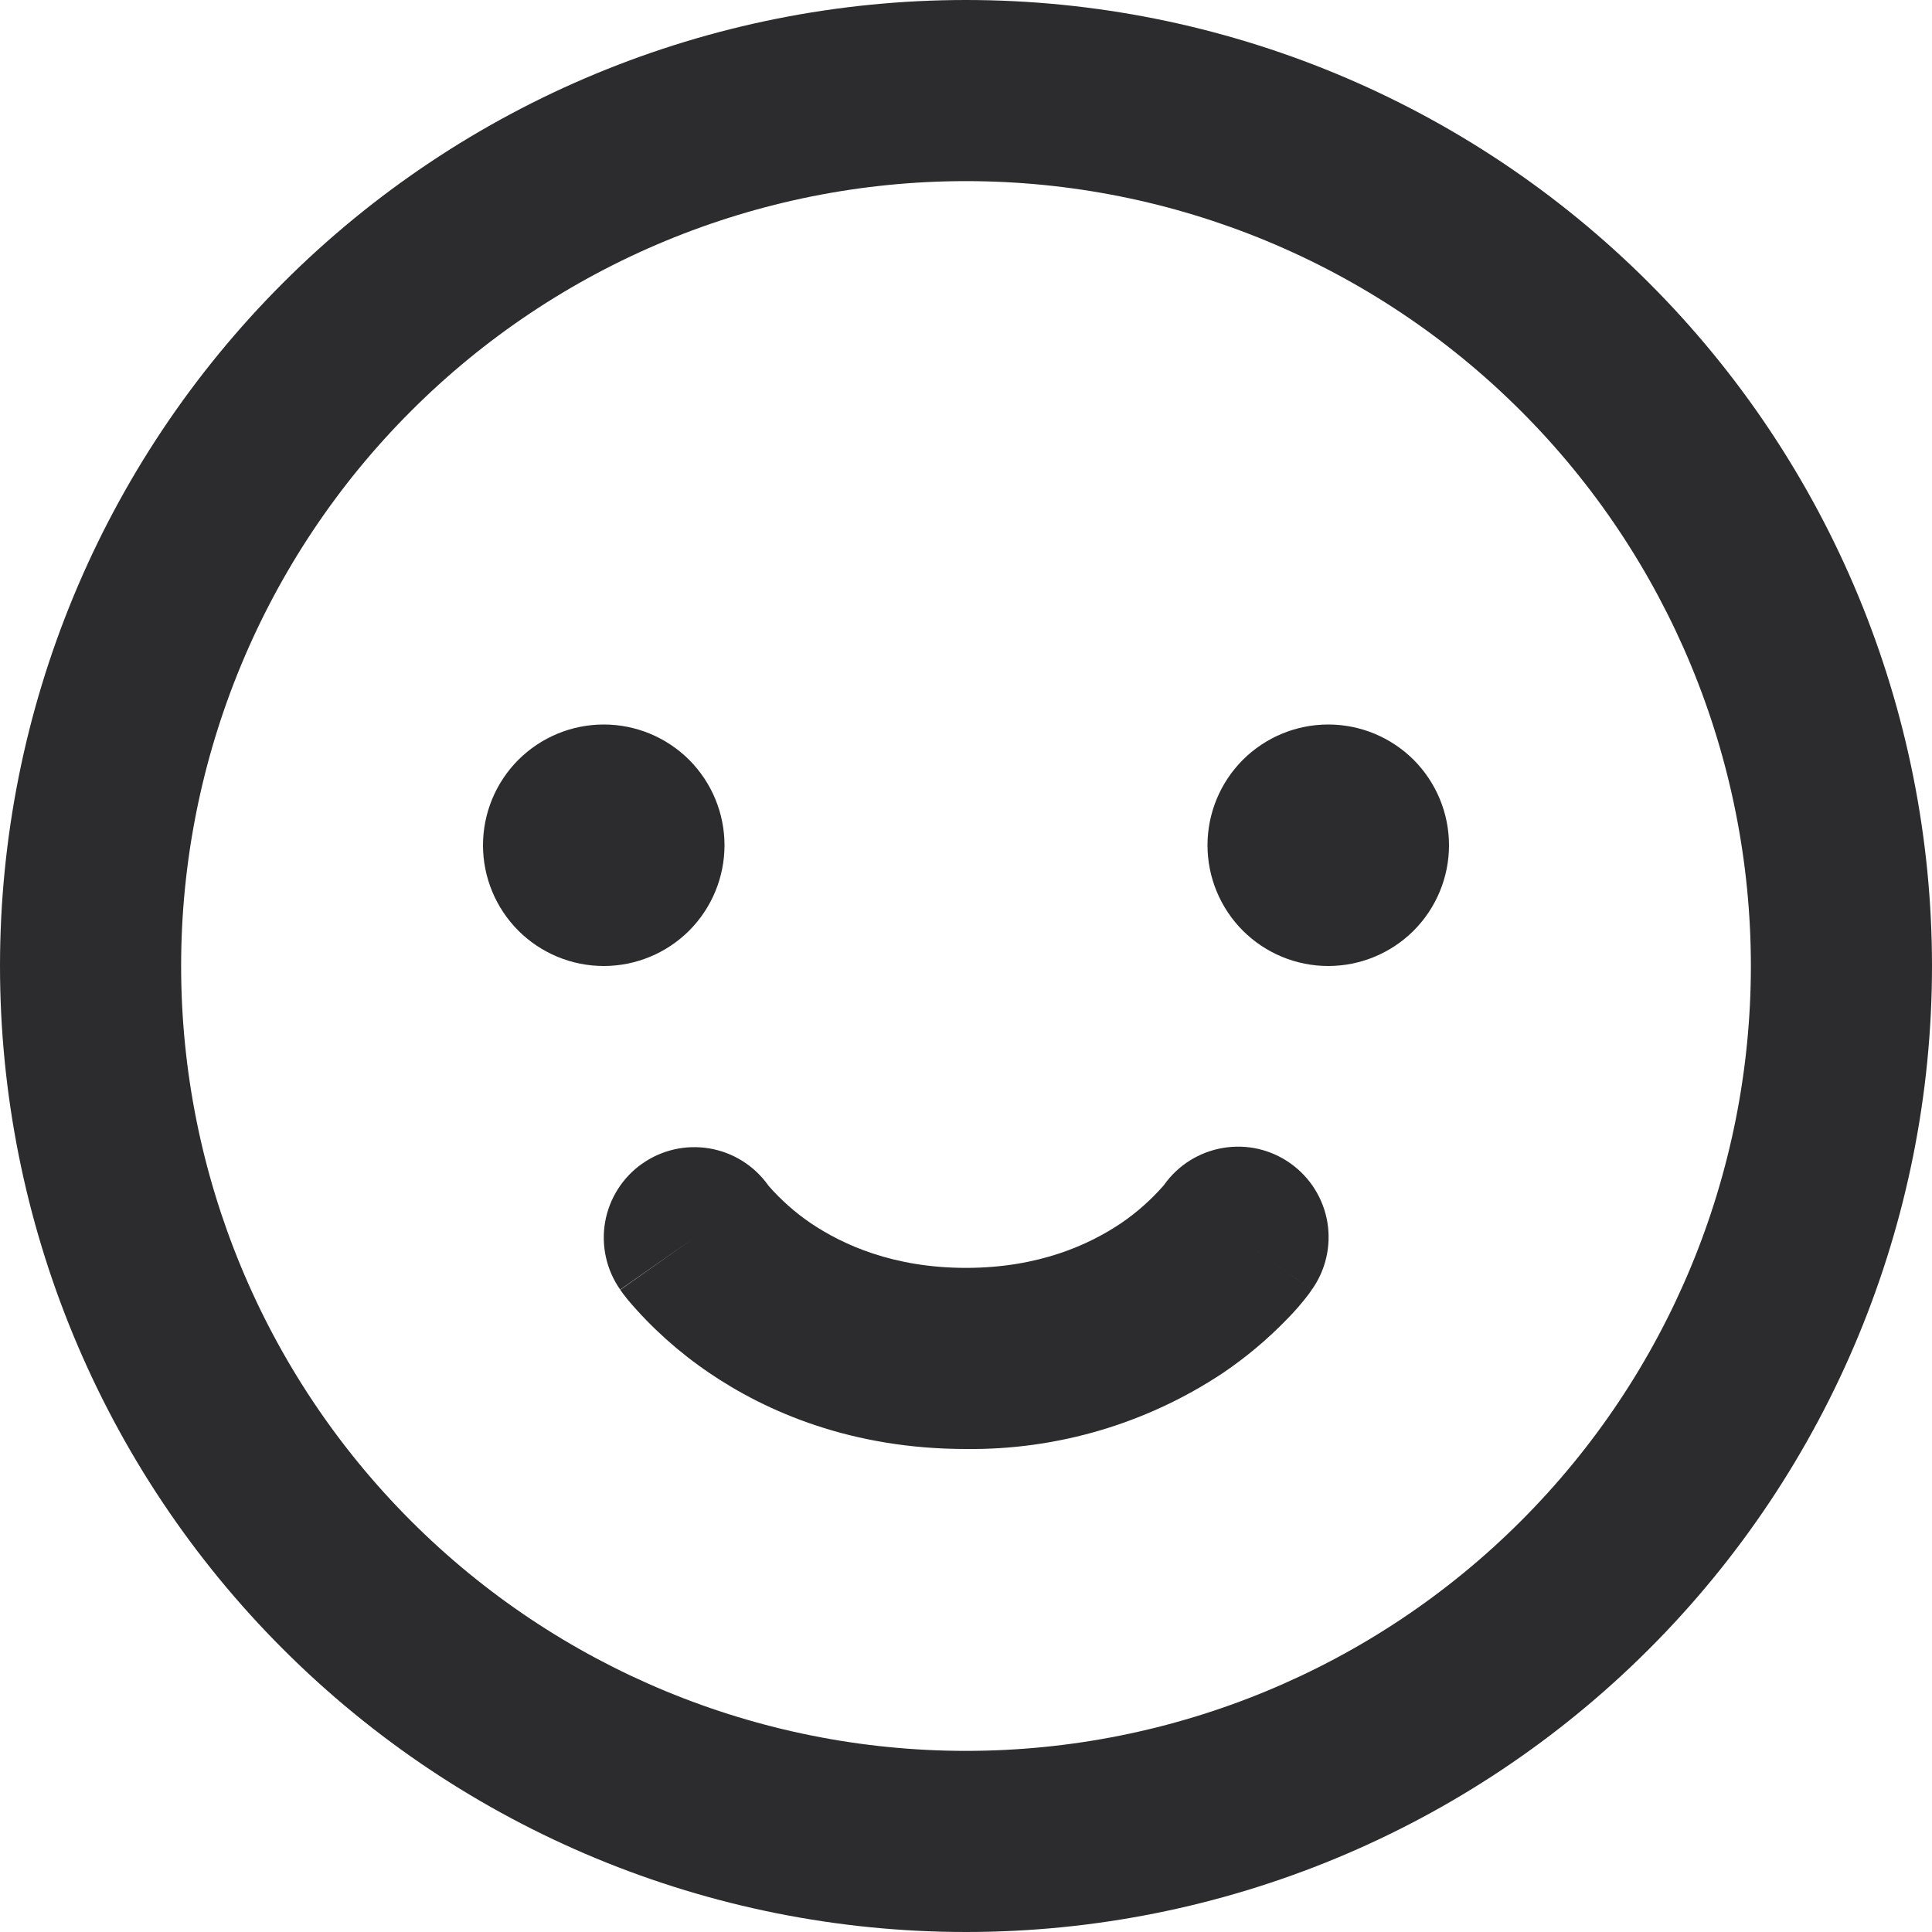 <svg width="24" height="24" viewBox="0 0 24 24" fill="none" xmlns="http://www.w3.org/2000/svg">
<g clip-path="url(#clip0_1_146)">
<path fill-rule="evenodd" clip-rule="evenodd" d="M2.25 12C2.25 9.414 3.277 6.934 5.106 5.106C6.934 3.277 9.414 2.25 12 2.25C14.586 2.25 17.066 3.277 18.894 5.106C20.723 6.934 21.75 9.414 21.75 12C21.75 14.586 20.723 17.066 18.894 18.894C17.066 20.723 14.586 21.75 12 21.75C9.414 21.75 6.934 20.723 5.106 18.894C3.277 17.066 2.25 14.586 2.25 12ZM12 0C8.817 0 5.765 1.264 3.515 3.515C1.264 5.765 0 8.817 0 12C0 15.183 1.264 18.235 3.515 20.485C5.765 22.736 8.817 24 12 24C15.183 24 18.235 22.736 20.485 20.485C22.736 18.235 24 15.183 24 12C24 8.817 22.736 5.765 20.485 3.515C18.235 1.264 15.183 0 12 0ZM7.5 12C7.898 12 8.279 11.842 8.561 11.561C8.842 11.279 9 10.898 9 10.5C9 10.102 8.842 9.721 8.561 9.439C8.279 9.158 7.898 9 7.5 9C7.102 9 6.721 9.158 6.439 9.439C6.158 9.721 6 10.102 6 10.5C6 10.898 6.158 11.279 6.439 11.561C6.721 11.842 7.102 12 7.5 12ZM18 10.5C18 10.898 17.842 11.279 17.561 11.561C17.279 11.842 16.898 12 16.5 12C16.102 12 15.721 11.842 15.439 11.561C15.158 11.279 15 10.898 15 10.5C15 10.102 15.158 9.721 15.439 9.439C15.721 9.158 16.102 9 16.5 9C16.898 9 17.279 9.158 17.561 9.439C17.842 9.721 18 10.102 18 10.5ZM7.98 14.454C8.222 14.284 8.521 14.217 8.812 14.266C9.104 14.315 9.364 14.477 9.537 14.716L9.547 14.73C9.702 14.907 9.878 15.063 10.072 15.195C10.469 15.462 11.097 15.75 12 15.75C12.903 15.75 13.53 15.462 13.928 15.194C14.122 15.062 14.298 14.905 14.453 14.729L14.463 14.716C14.636 14.473 14.899 14.309 15.193 14.26C15.487 14.21 15.789 14.279 16.032 14.453C16.275 14.626 16.439 14.888 16.489 15.182C16.538 15.477 16.469 15.778 16.296 16.021L15.375 15.375C16.296 16.02 16.296 16.021 16.294 16.021V16.023L16.293 16.026L16.29 16.03L16.282 16.041L16.262 16.07C16.177 16.183 16.085 16.289 15.986 16.389C15.744 16.639 15.478 16.862 15.191 17.056C14.246 17.684 13.134 18.013 12 18C10.581 18 9.522 17.538 8.811 17.055C8.435 16.8 8.095 16.496 7.801 16.149C7.78 16.123 7.759 16.096 7.739 16.07L7.718 16.04L7.71 16.03L7.707 16.026V16.023H7.705L8.625 15.375L7.704 16.02C7.533 15.776 7.466 15.474 7.517 15.18C7.569 14.887 7.735 14.625 7.979 14.454H7.98Z" fill="#2C2C2E"/>
</g>
<defs>
<clipPath id="clip0_1_146">
<rect width="24" height="24" fill="white"/>
</clipPath>
</defs>
</svg>
